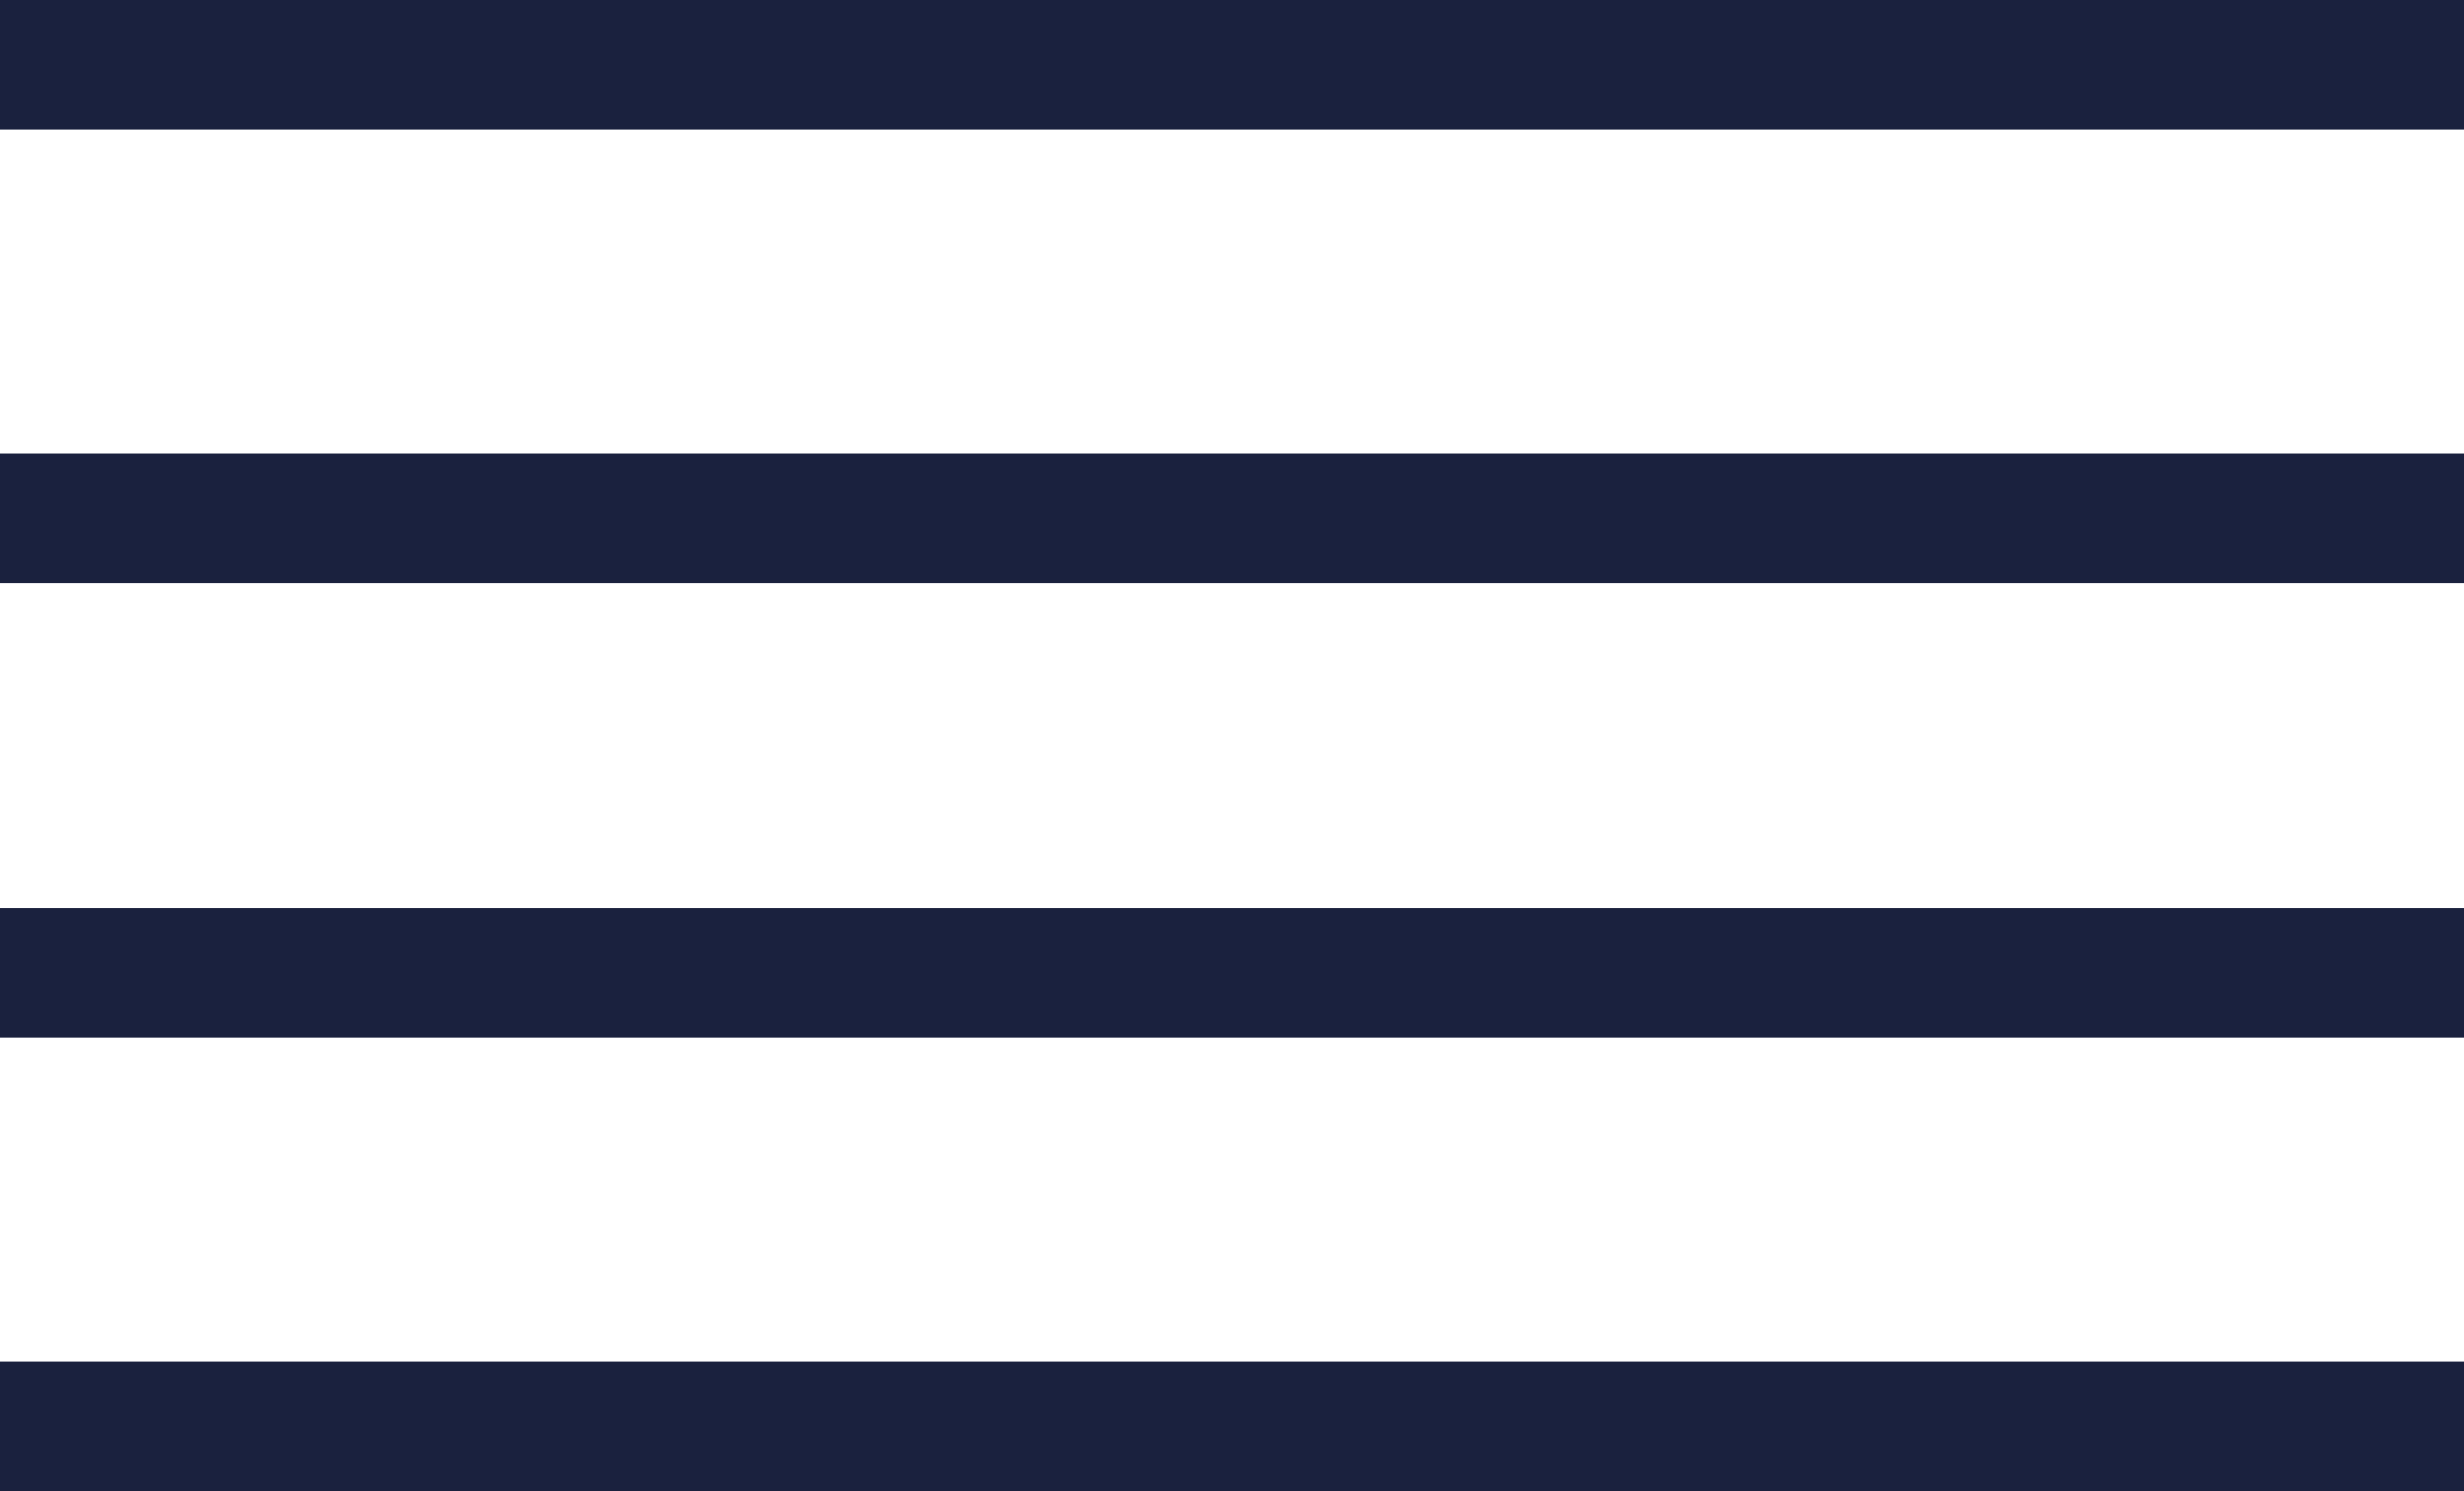 <svg width="38" height="23" viewBox="0 0 38 23" xmlns="http://www.w3.org/2000/svg" xmlns:sketch="http://www.bohemiancoding.com/sketch/ns"><title>trigger</title><path d="M0 0v2h38v-2h-38zm0 7v2h38v-2h-38zm0 7v2h38v-2h-38zm0 7v2h38v-2h-38z" sketch:type="MSShapeGroup" fill="#1A213E" fill-rule="evenodd"/></svg>